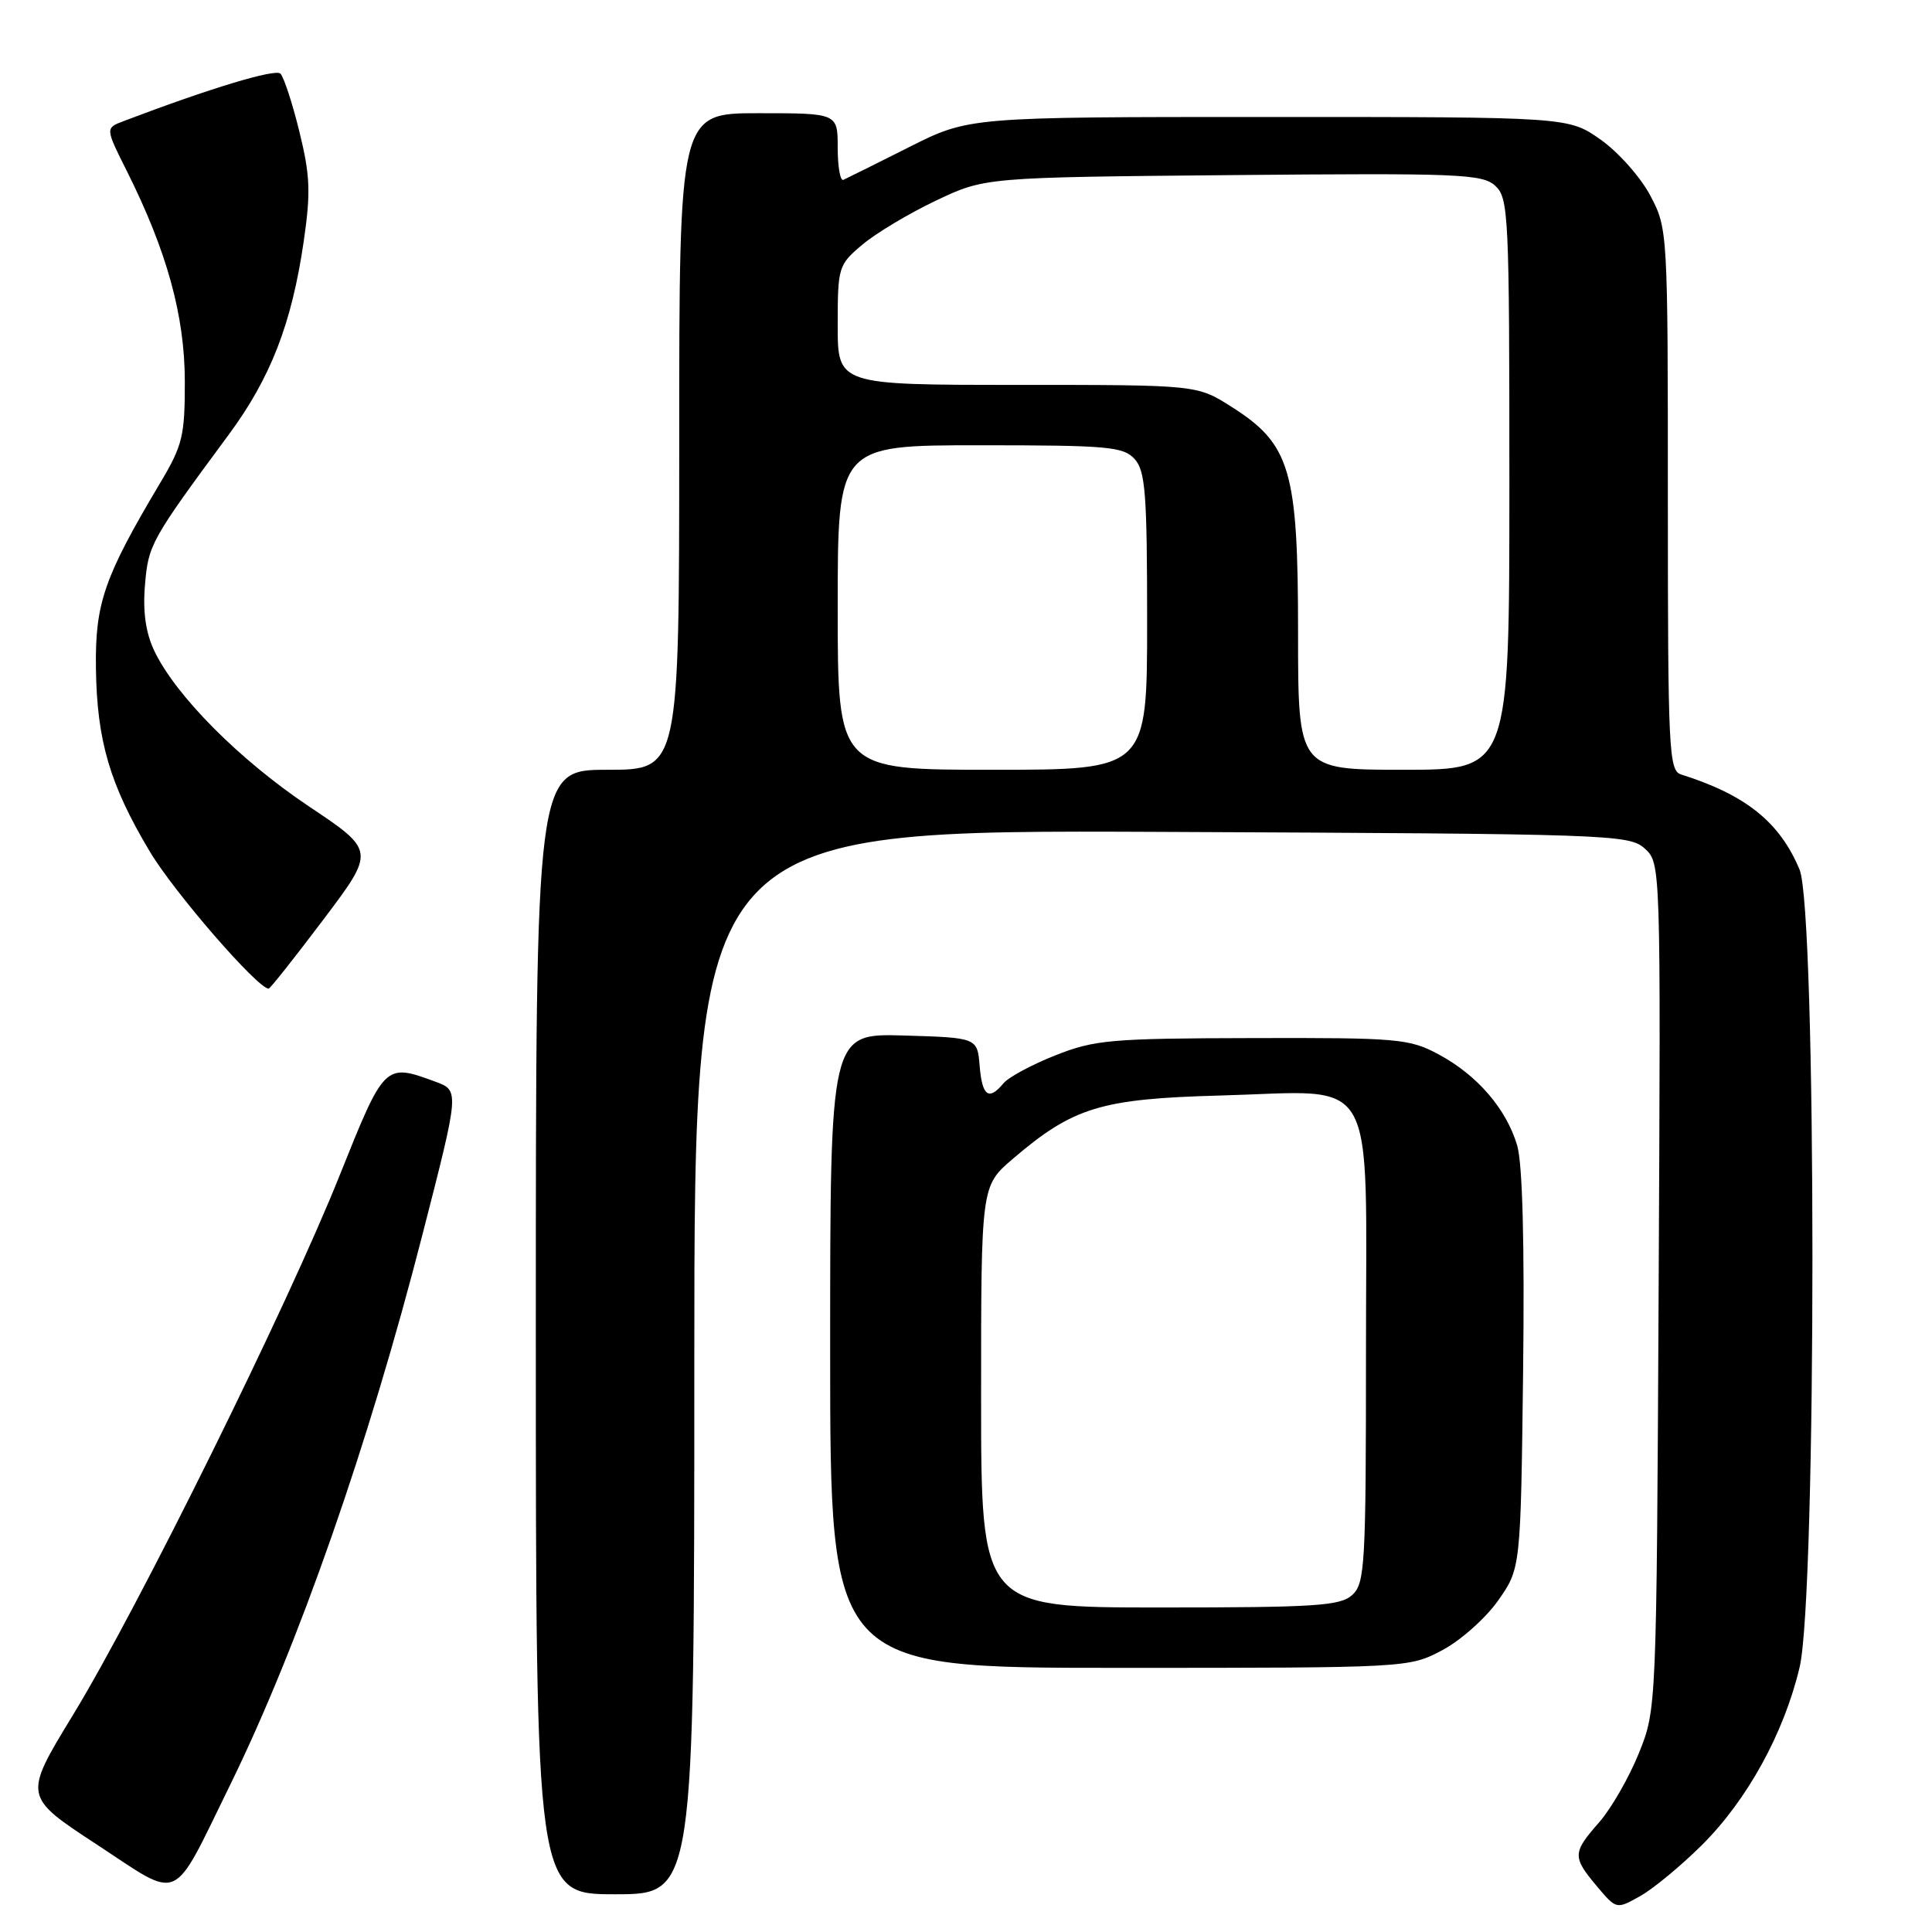 <?xml version="1.0" encoding="UTF-8" standalone="no"?>
<!DOCTYPE svg PUBLIC "-//W3C//DTD SVG 1.1//EN" "http://www.w3.org/Graphics/SVG/1.1/DTD/svg11.dtd" >
<svg xmlns="http://www.w3.org/2000/svg" xmlns:xlink="http://www.w3.org/1999/xlink" version="1.1" viewBox="0 0 256 256">
 <g >
 <path fill="currentColor"
d=" M 225.49 244.50 C 231.53 238.50 236.40 229.63 238.46 220.91 C 240.73 211.26 240.72 120.66 238.45 115.22 C 235.82 108.93 231.34 105.33 222.75 102.62 C 221.13 102.10 221.00 99.48 221.00 66.19 C 221.00 30.56 220.98 30.28 218.67 25.91 C 217.39 23.48 214.43 20.15 212.09 18.50 C 207.83 15.50 207.83 15.50 168.11 15.50 C 128.39 15.50 128.39 15.50 120.45 19.50 C 116.08 21.70 112.16 23.65 111.75 23.83 C 111.34 24.02 111.00 22.10 111.00 19.58 C 111.00 15.00 111.00 15.00 100.50 15.00 C 90.00 15.00 90.00 15.00 90.00 58.50 C 90.00 102.00 90.00 102.00 80.50 102.00 C 71.00 102.00 71.00 102.00 71.00 176.50 C 71.00 251.00 71.00 251.00 81.50 251.00 C 92.00 251.00 92.00 251.00 92.00 180.48 C 92.00 109.96 92.00 109.96 153.90 110.23 C 213.47 110.49 215.87 110.57 217.93 112.43 C 220.06 114.37 220.06 114.37 219.78 170.43 C 219.50 226.50 219.50 226.50 217.15 232.33 C 215.85 235.54 213.49 239.65 211.90 241.46 C 208.35 245.50 208.33 246.05 211.59 249.93 C 214.18 253.01 214.18 253.01 217.32 251.25 C 219.04 250.29 222.72 247.25 225.49 244.50 Z  M 30.50 236.50 C 39.49 218.17 48.86 191.38 56.00 163.50 C 60.88 144.50 60.88 144.50 57.69 143.33 C 50.98 140.86 50.96 140.88 45.00 155.76 C 38.08 173.08 18.29 213.11 9.66 227.26 C 3.09 238.03 3.09 238.03 12.80 244.39 C 24.18 251.85 22.62 252.55 30.50 236.50 Z  M 191.09 218.67 C 193.52 217.39 196.85 214.43 198.50 212.09 C 201.50 207.83 201.50 207.83 201.82 181.67 C 202.02 164.75 201.74 154.19 201.04 151.80 C 199.61 146.94 195.73 142.44 190.62 139.71 C 186.75 137.63 185.28 137.50 166.00 137.55 C 147.19 137.59 145.03 137.78 139.84 139.84 C 136.73 141.07 133.64 142.73 132.97 143.54 C 131.02 145.89 130.14 145.25 129.81 141.25 C 129.50 137.50 129.50 137.50 119.75 137.21 C 110.00 136.93 110.00 136.93 110.00 178.96 C 110.00 221.00 110.00 221.00 148.34 221.00 C 186.55 221.00 186.70 220.99 191.09 218.67 Z  M 42.84 121.86 C 49.73 112.73 49.73 112.73 40.92 106.84 C 31.73 100.69 23.25 92.16 20.43 86.21 C 19.31 83.84 18.91 81.06 19.21 77.53 C 19.65 72.17 19.96 71.60 30.31 57.59 C 35.87 50.06 38.65 42.89 40.24 32.01 C 41.19 25.48 41.10 23.26 39.67 17.44 C 38.74 13.66 37.61 10.21 37.16 9.76 C 36.48 9.08 27.80 11.70 16.35 16.06 C 13.95 16.97 13.95 16.97 16.84 22.73 C 22.13 33.32 24.47 41.82 24.49 50.50 C 24.50 57.77 24.20 59.00 21.22 64.00 C 13.80 76.47 12.60 79.91 12.71 88.50 C 12.84 98.13 14.53 103.92 19.83 112.80 C 23.03 118.19 34.14 131.00 35.60 131.00 C 35.79 131.00 39.05 126.89 42.84 121.86 Z  M 111.00 80.50 C 111.00 59.00 111.00 59.00 129.85 59.00 C 146.83 59.00 148.85 59.18 150.35 60.83 C 151.77 62.40 152.00 65.43 152.00 82.33 C 152.00 102.00 152.00 102.00 131.50 102.00 C 111.00 102.00 111.00 102.00 111.00 80.50 Z  M 172.00 83.82 C 172.00 62.27 170.99 58.85 163.16 53.89 C 158.61 51.00 158.61 51.00 134.80 51.00 C 111.00 51.00 111.00 51.00 111.00 43.09 C 111.00 35.39 111.09 35.10 114.25 32.43 C 116.04 30.92 120.42 28.29 124.00 26.59 C 130.50 23.50 130.50 23.50 163.36 23.20 C 193.20 22.93 196.40 23.05 198.11 24.60 C 199.90 26.22 200.00 28.35 200.00 64.15 C 200.00 102.00 200.00 102.00 186.00 102.00 C 172.00 102.00 172.00 102.00 172.00 83.82 Z  M 130.00 185.08 C 130.00 157.16 130.00 157.16 134.17 153.58 C 142.22 146.70 145.85 145.59 161.76 145.16 C 182.85 144.59 181.00 141.35 181.00 178.87 C 181.00 207.46 180.87 209.81 179.17 211.35 C 177.58 212.79 174.29 213.00 153.67 213.00 C 130.00 213.00 130.00 213.00 130.00 185.08 Z "/>
</g>
</svg>